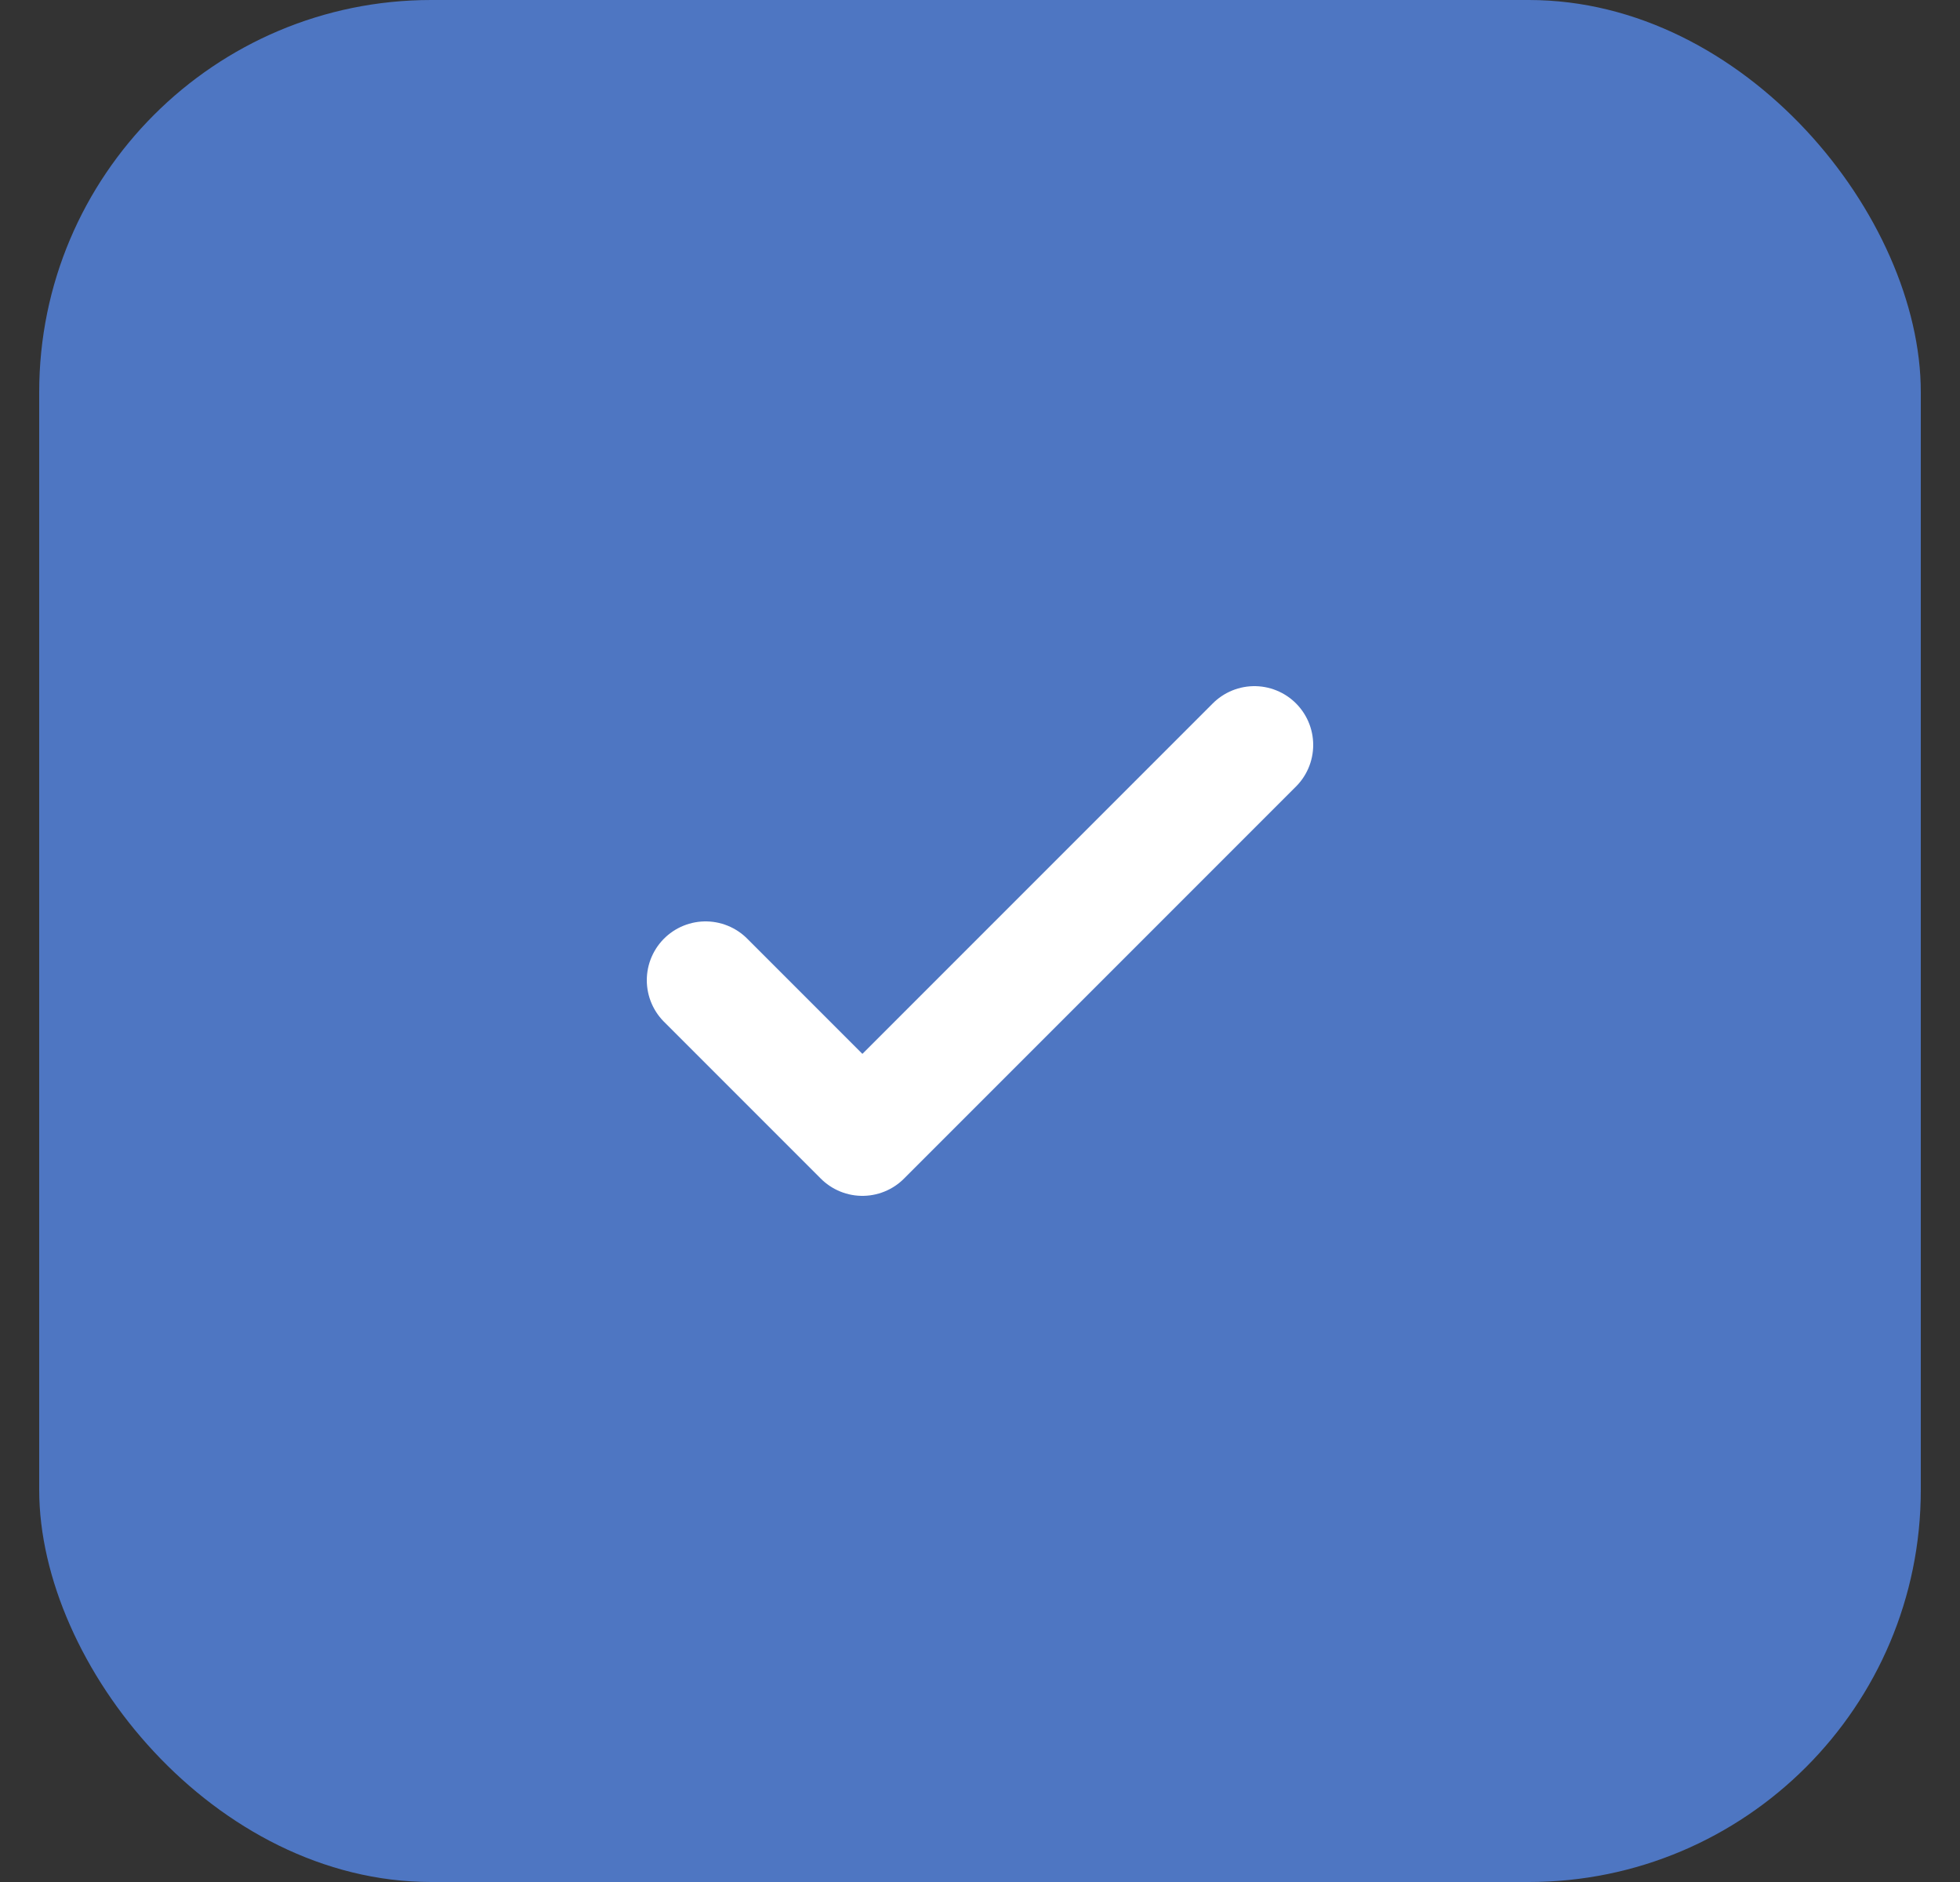 <svg width="25" height="24" viewBox="0 0 25 24" fill="none" xmlns="http://www.w3.org/2000/svg">
<rect x="0" y="0" width="25" height="24" fill="#333333" stroke="none"/>
<rect x="0.5" width="24" height="24" rx="5" fill="#4E76C2"/>
<path d="M9 12.5L11 14.5L16 9.5" stroke="white" stroke-width="1.5" stroke-linecap="round" stroke-linejoin="round"/>
</svg>
